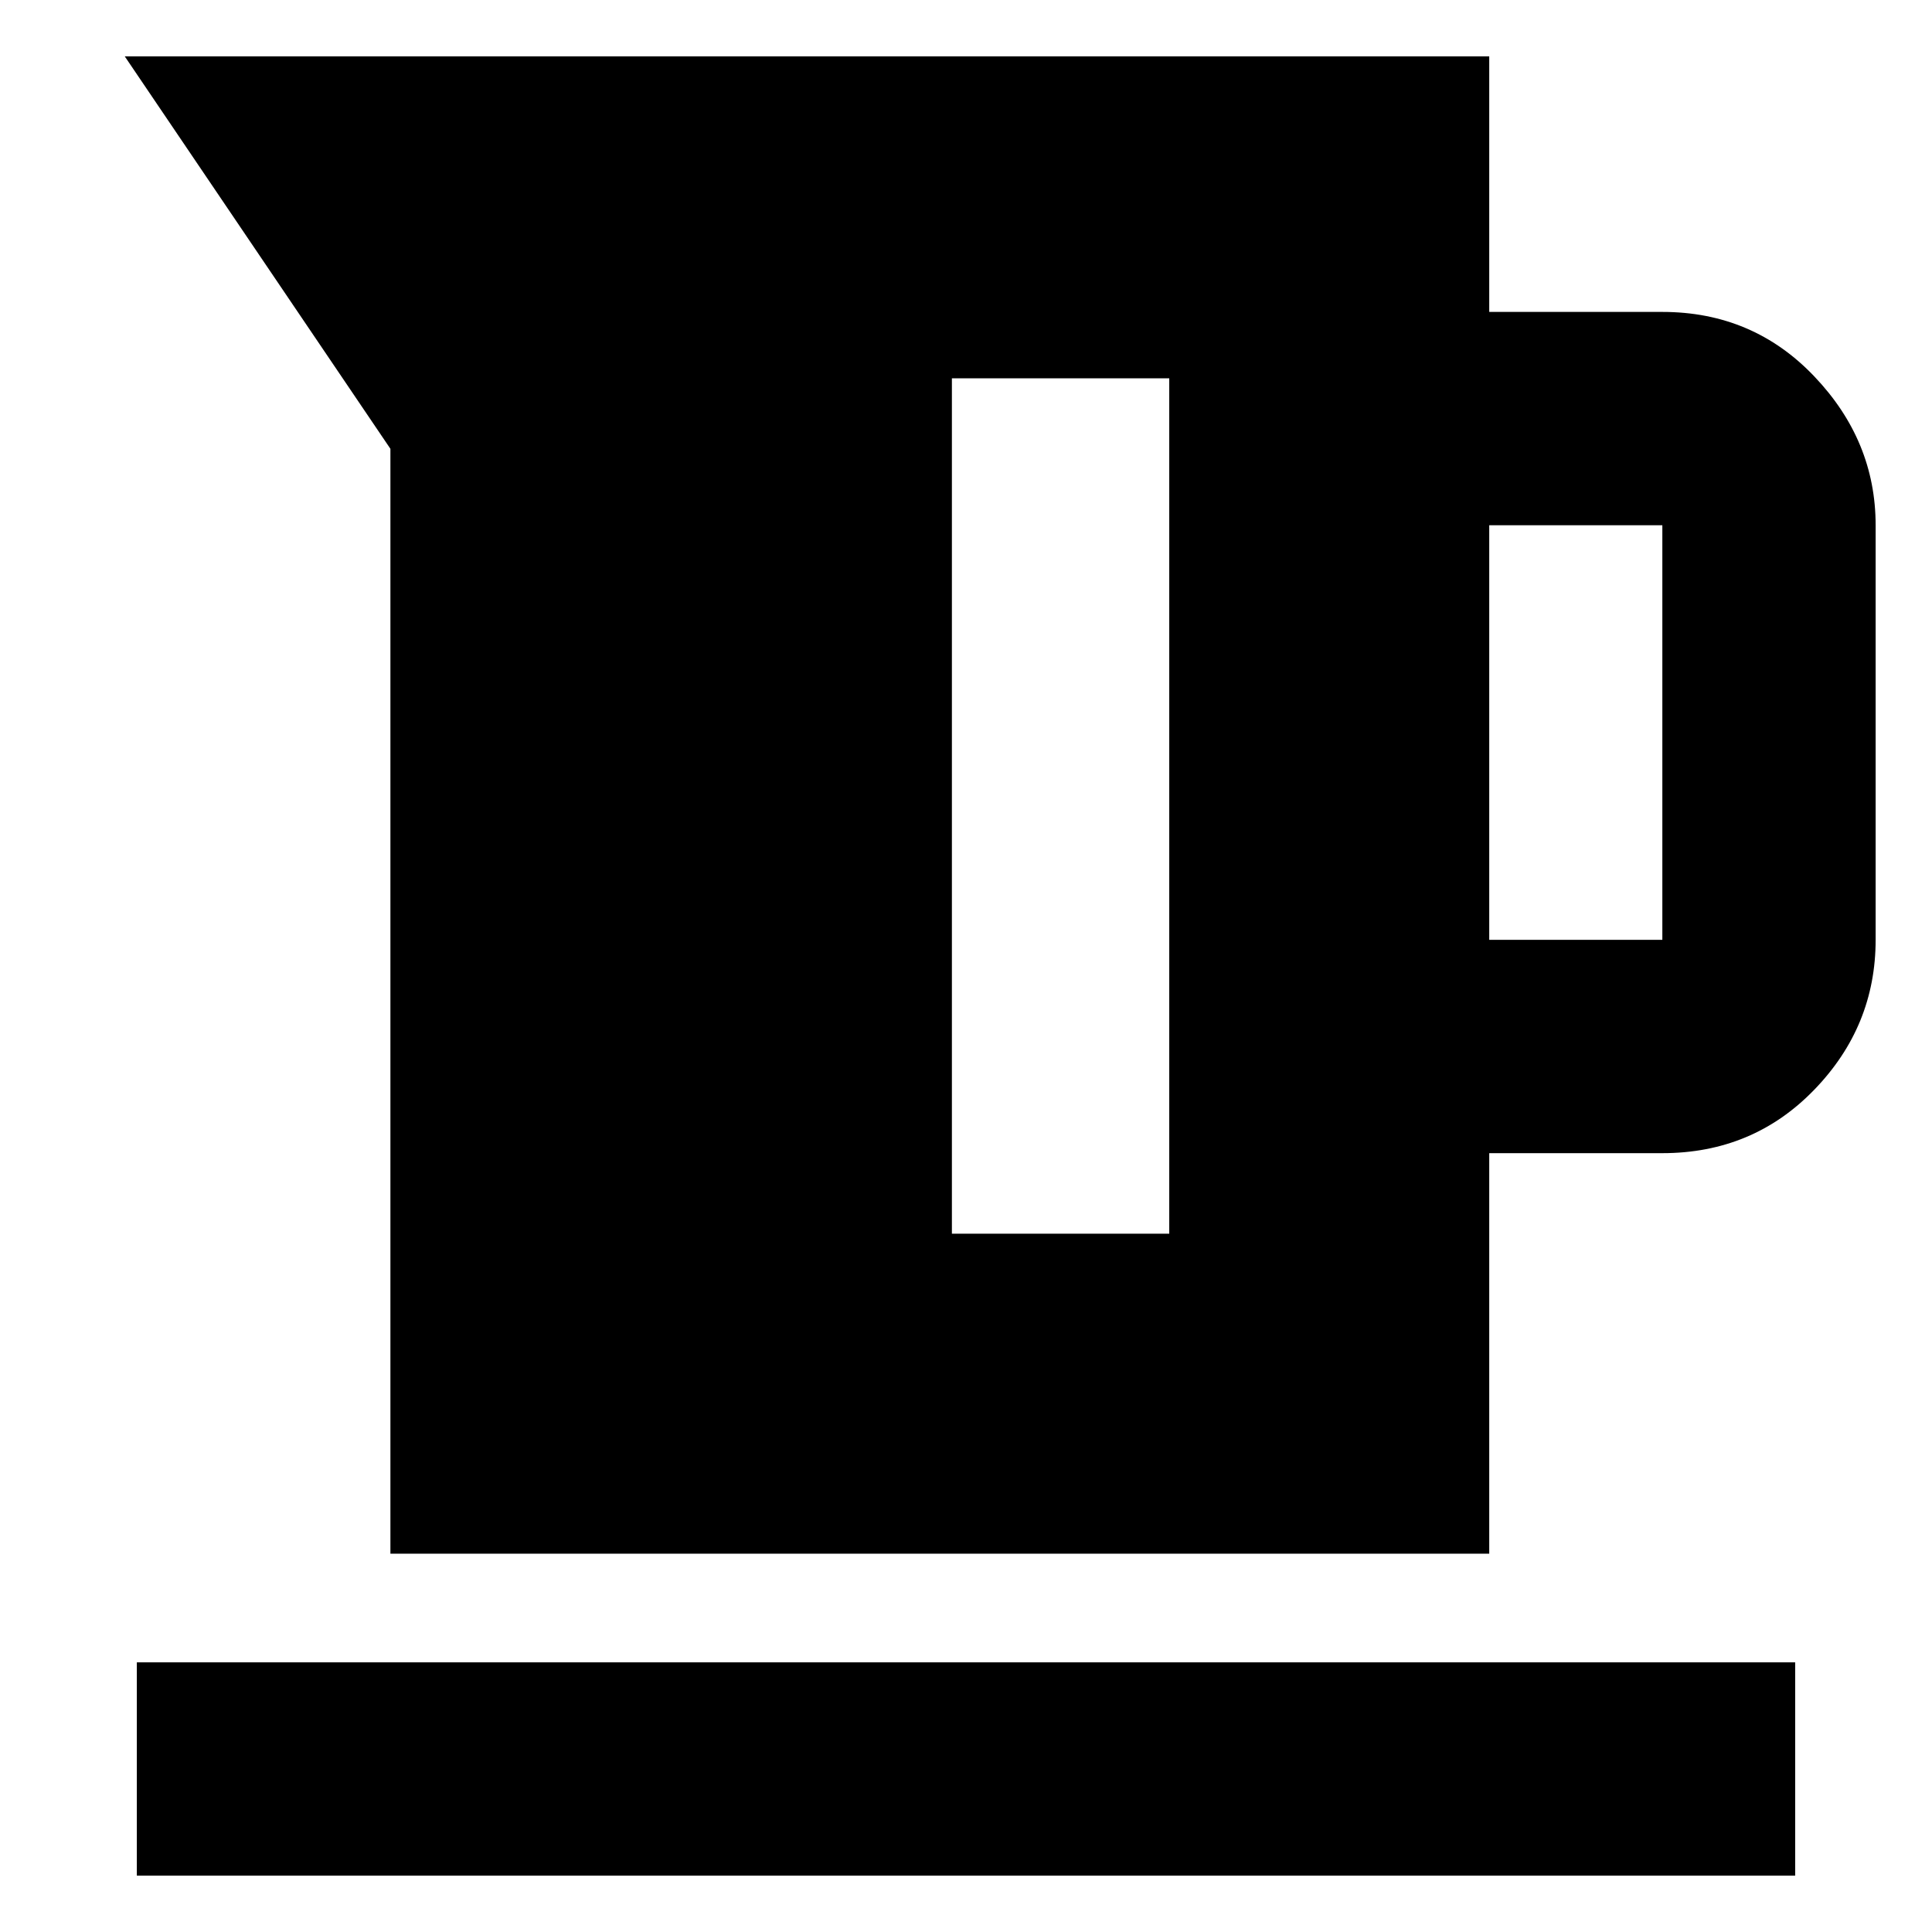 <svg xmlns="http://www.w3.org/2000/svg" height="40" width="40"><path d="M8.083 32.167V9.292l-5.5-8.125h28.25v5.291h3.584q1.875 0 3.145 1.334 1.271 1.333 1.271 3.083v8.583q0 1.792-1.271 3.104-1.27 1.313-3.145 1.313h-3.584v8.292Zm22.75-12.709h3.584v-8.583h-3.584Zm-11.125 6.084h4.5V7.833h-4.5ZM2.833 38.833v-4.416h34.334v4.416Z"/></svg>